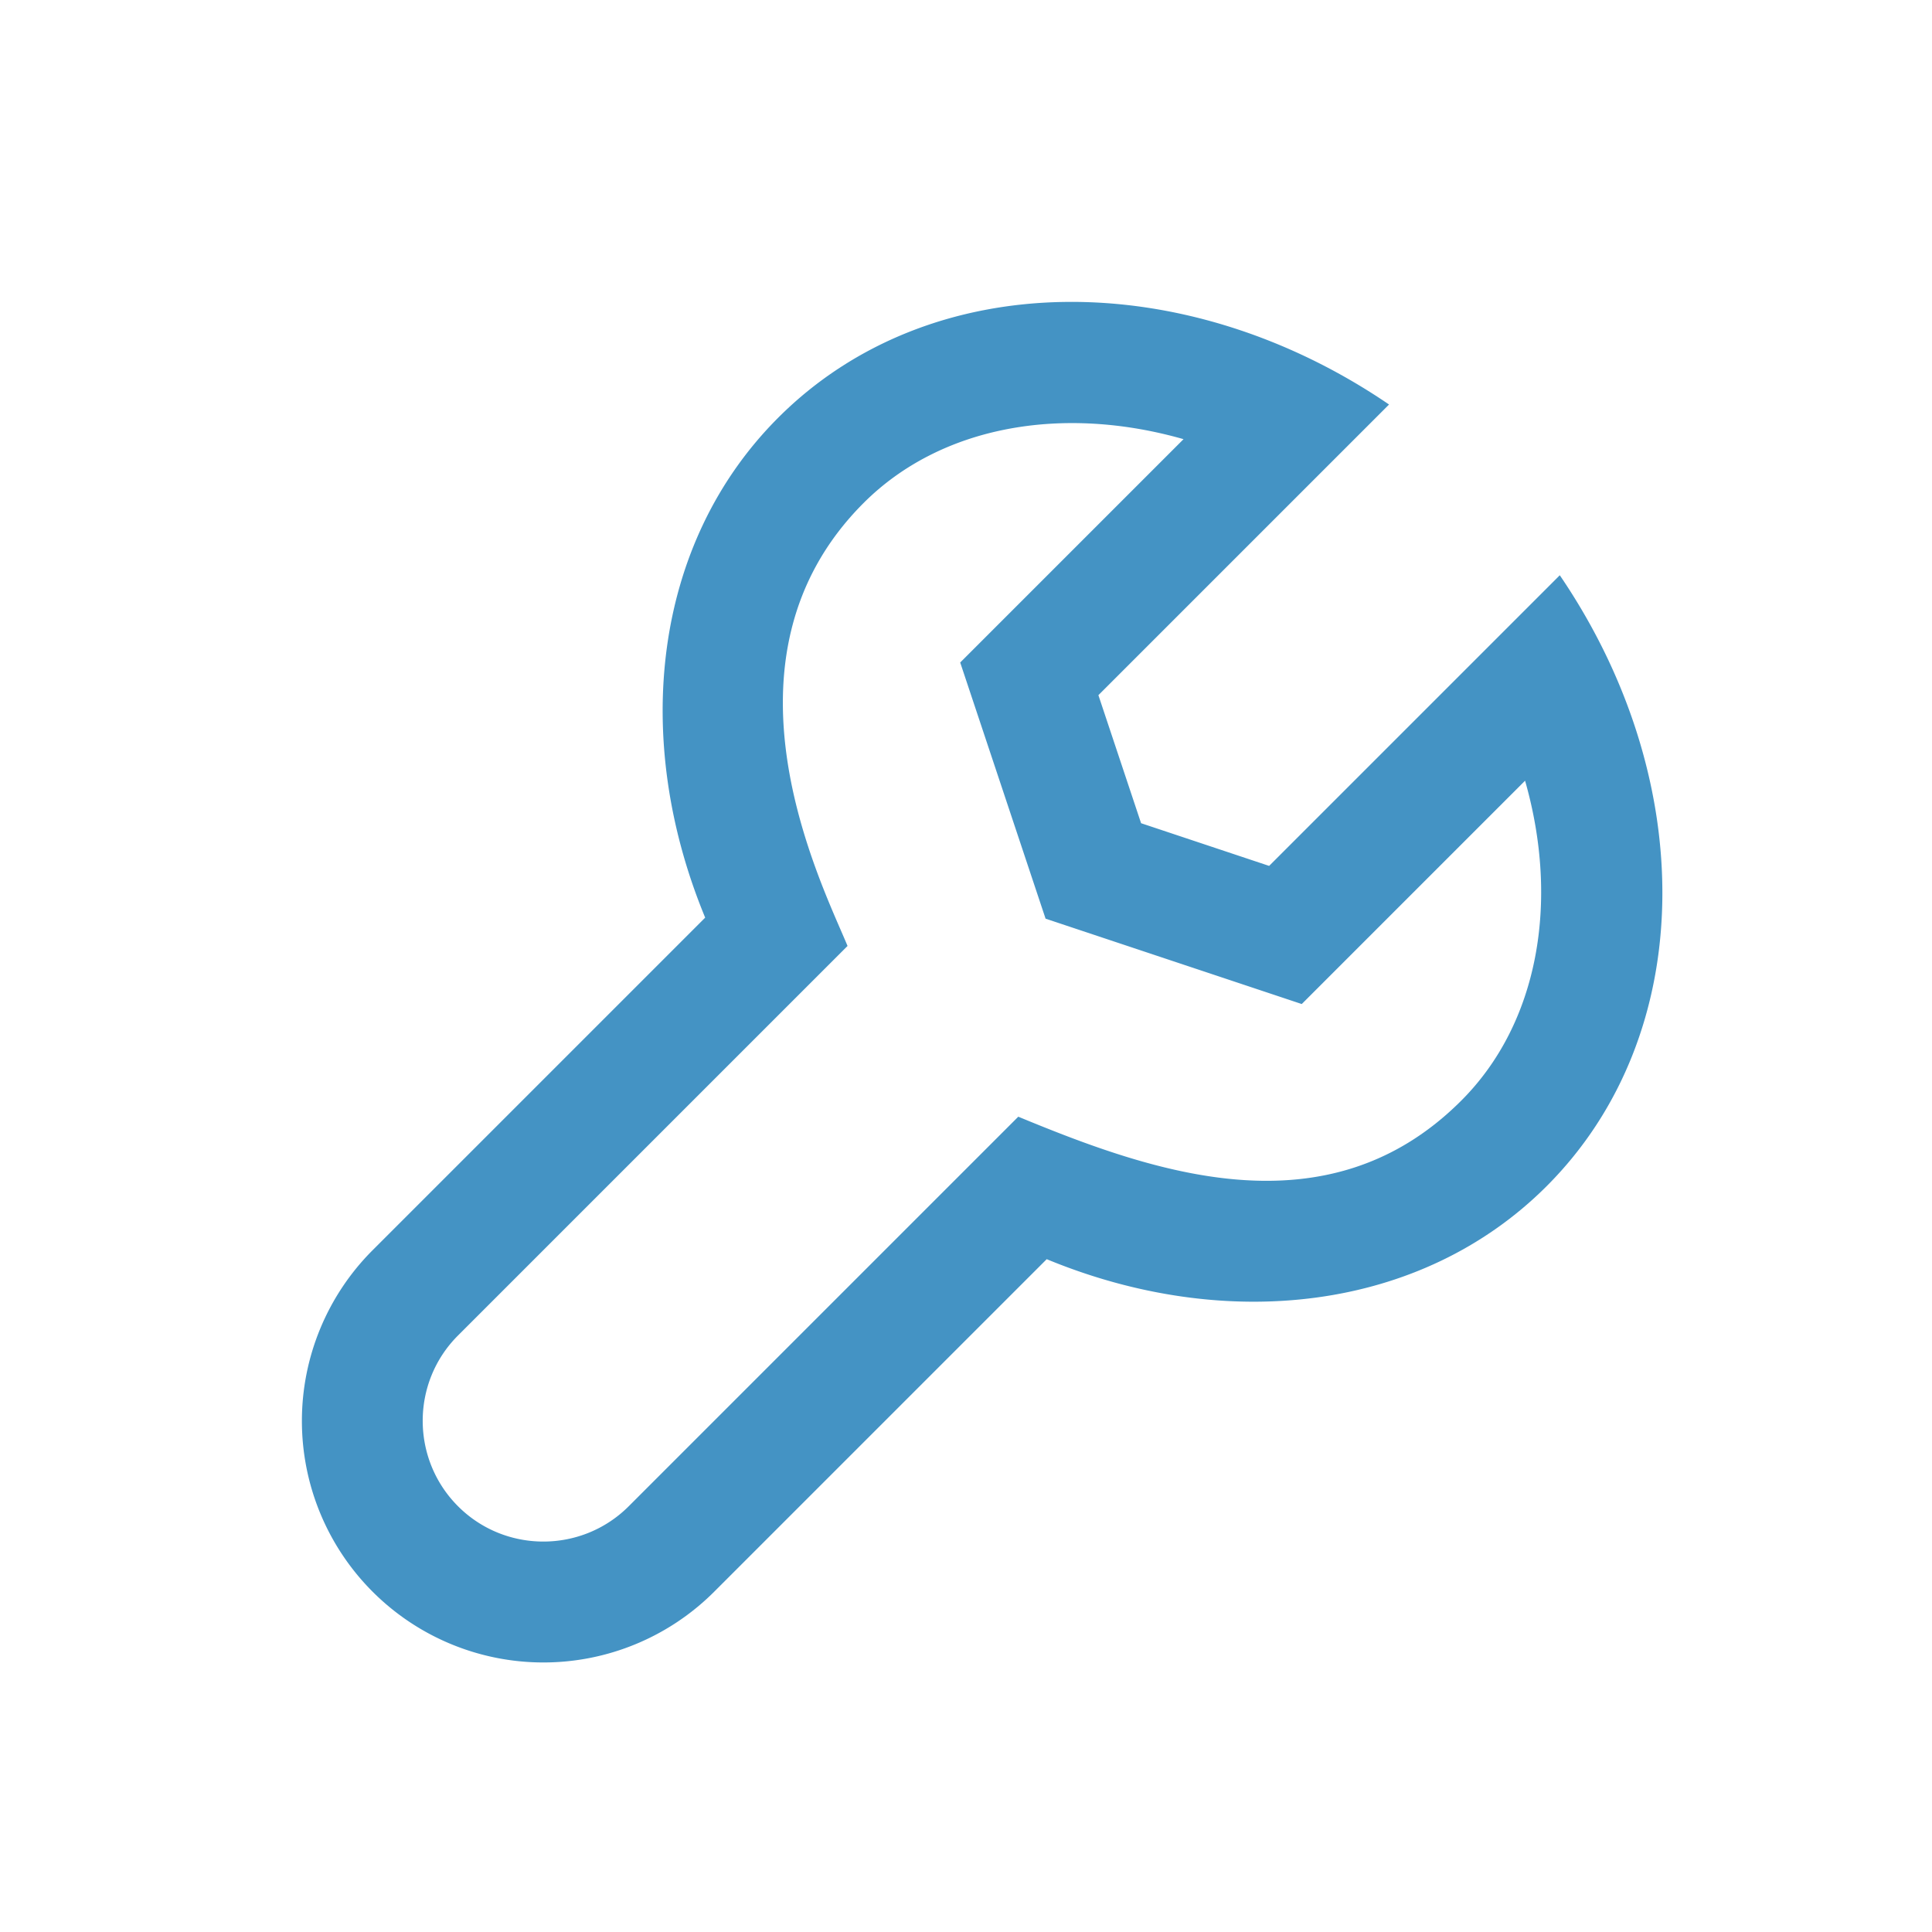 <svg baseProfile="tiny" viewBox="0 0 32 32" xml:space="preserve" xmlns="http://www.w3.org/2000/svg"><path d="M25.26 12.931c.573 2.006.222 4.021-1.057 5.299-2.222 2.222-5.114 1.185-7.337.266l-6.452 6.452c-.78.78-2.049.78-2.828 0s-.78-2.049 0-2.828l6.452-6.452c-.432-1.043-2.323-4.748.266-7.337 1.279-1.279 3.293-1.63 5.299-1.057l-3.699 3.699 1.414 4.243 4.243 1.414 3.699-3.699m.575-3.403-4.814 4.814-2.121-.707-.707-2.121L23.007 6.7c-3.37-2.297-7.594-2.306-10.117.218-2.081 2.081-2.435 5.319-1.21 8.281l-5.508 5.508a4 4 0 0 0 5.657 5.657l5.508-5.508c2.962 1.225 6.2.871 8.281-1.21 2.522-2.524 2.513-6.748.217-10.118z" fill="#4493c4" class="fill-000000"></path></svg>